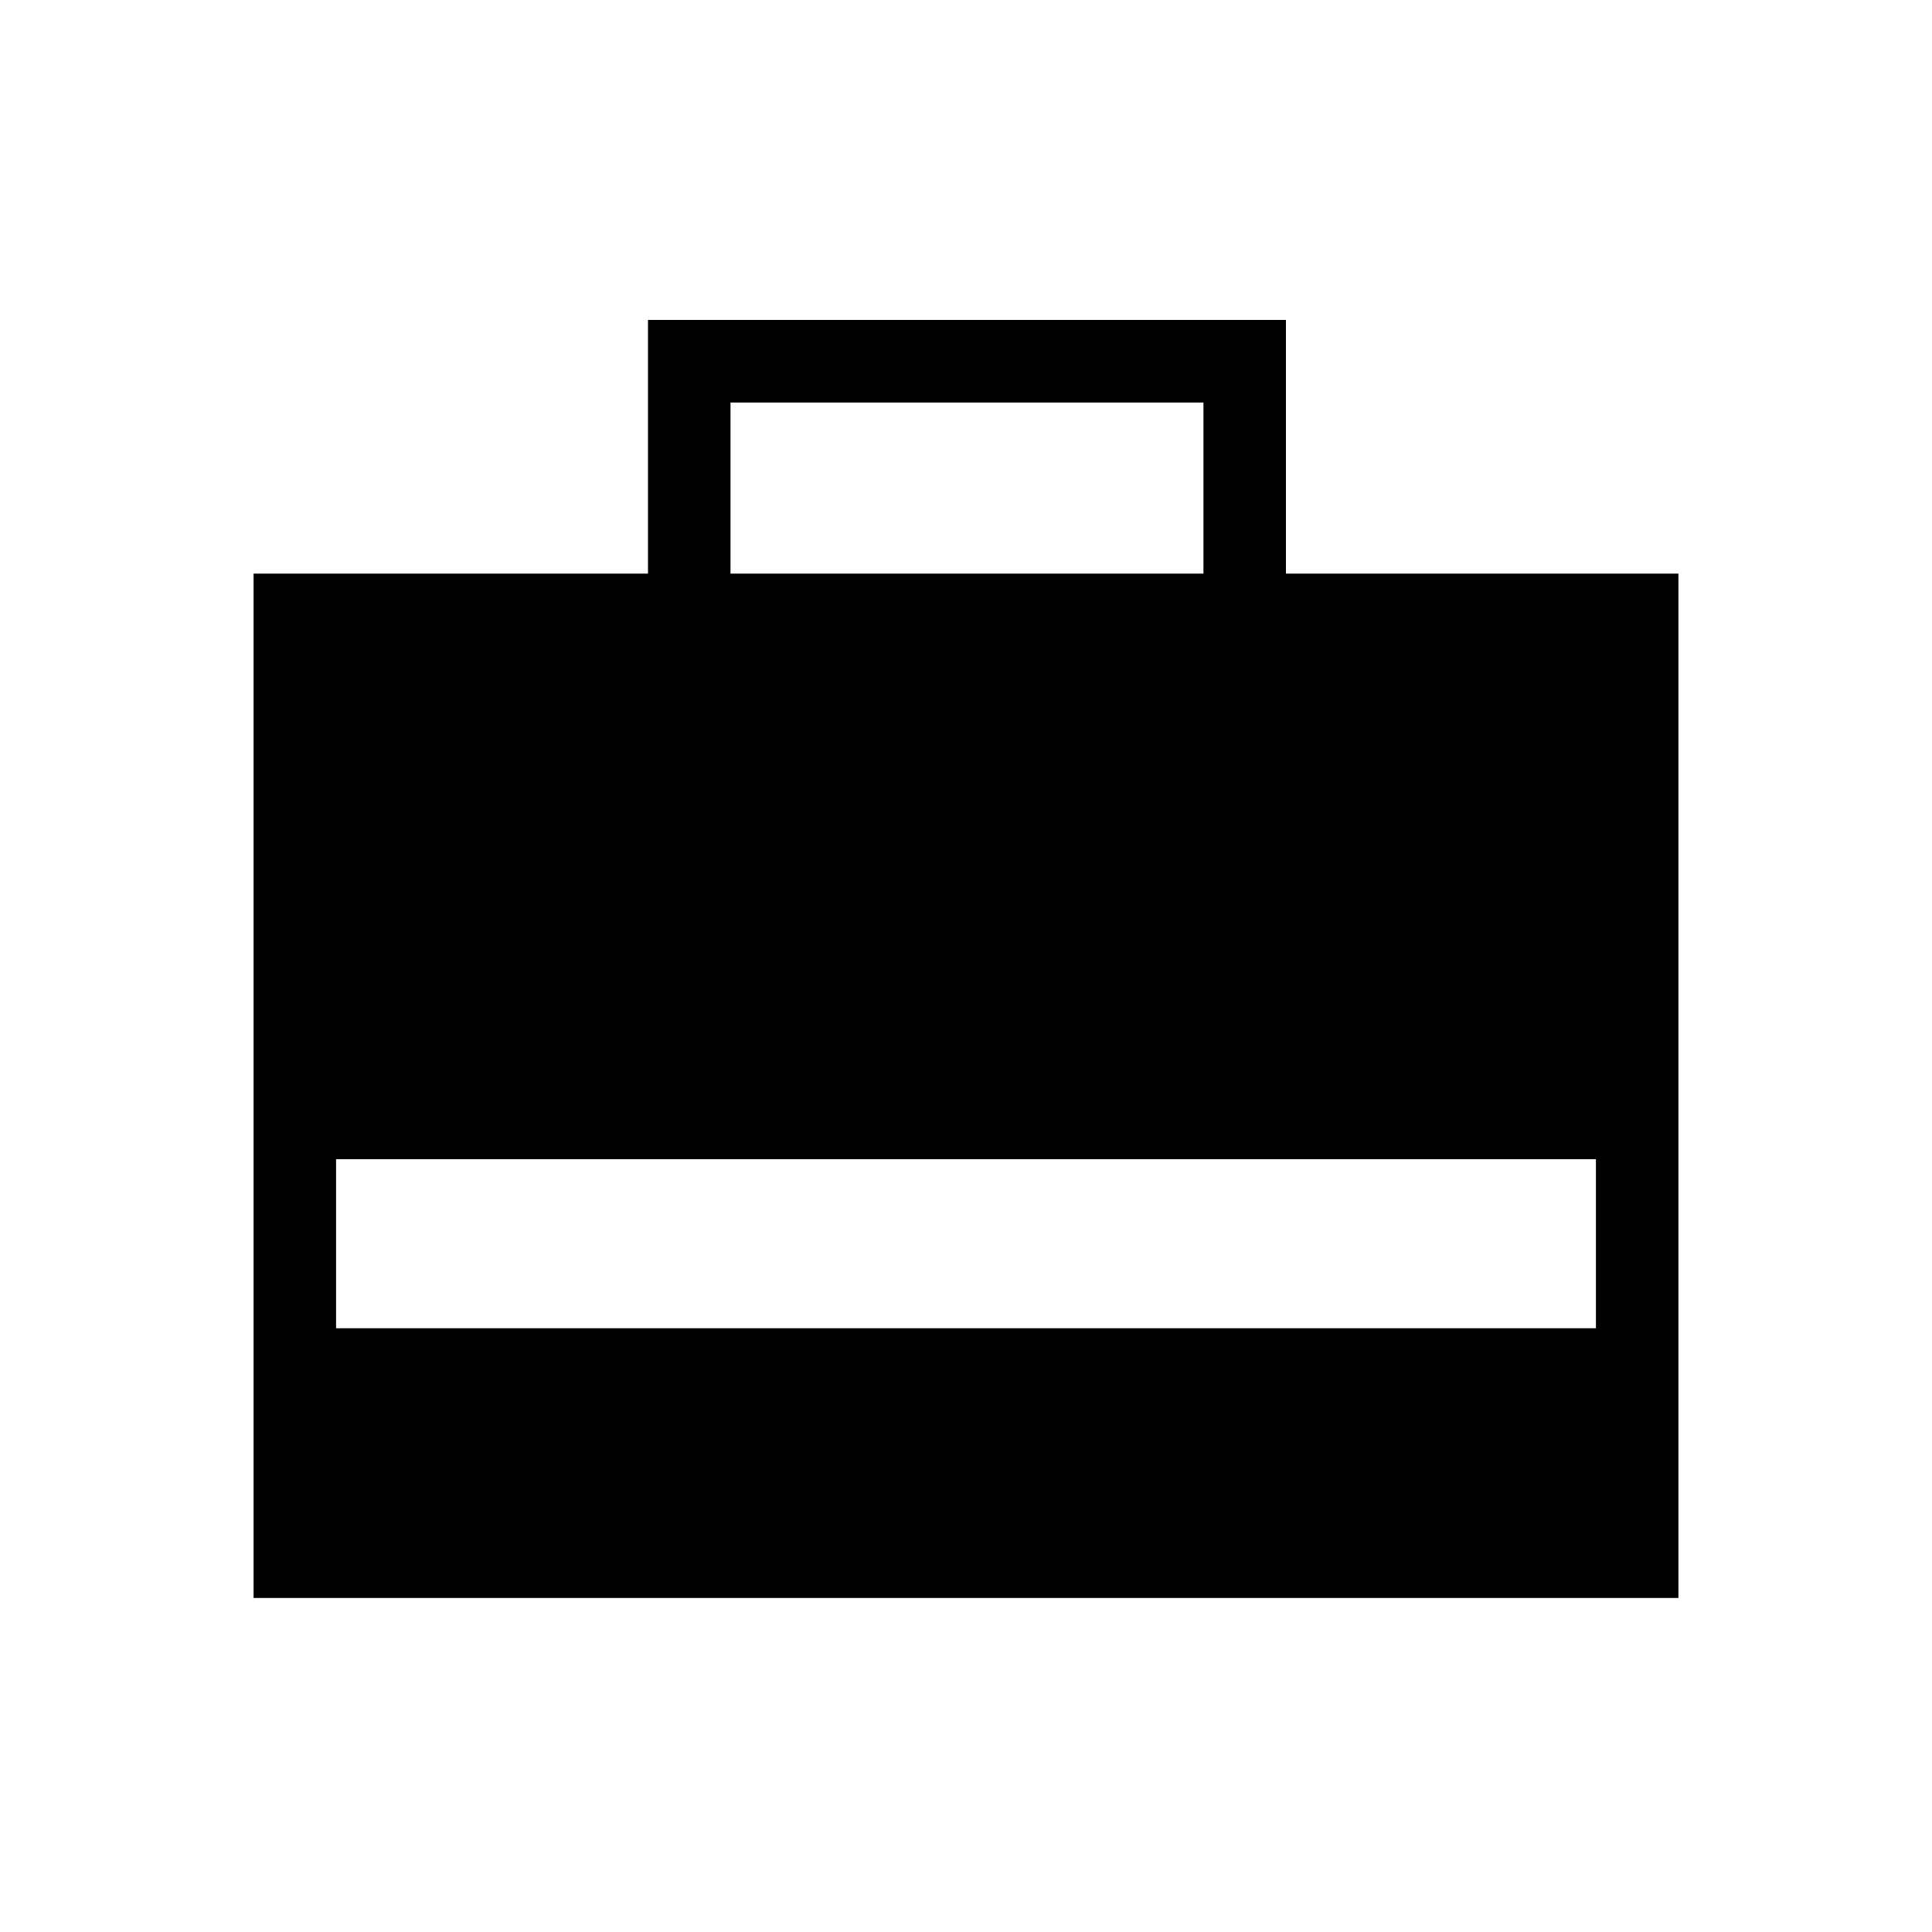 <svg xmlns="http://www.w3.org/2000/svg" height="20" width="20"><path d="M2.625 16.542V5.938H6.708V3.312H13.312V5.938H17.375V16.542ZM7.562 5.938H12.458V4.167H7.562ZM3.479 13.75H16.521V12H3.479Z"/></svg>
